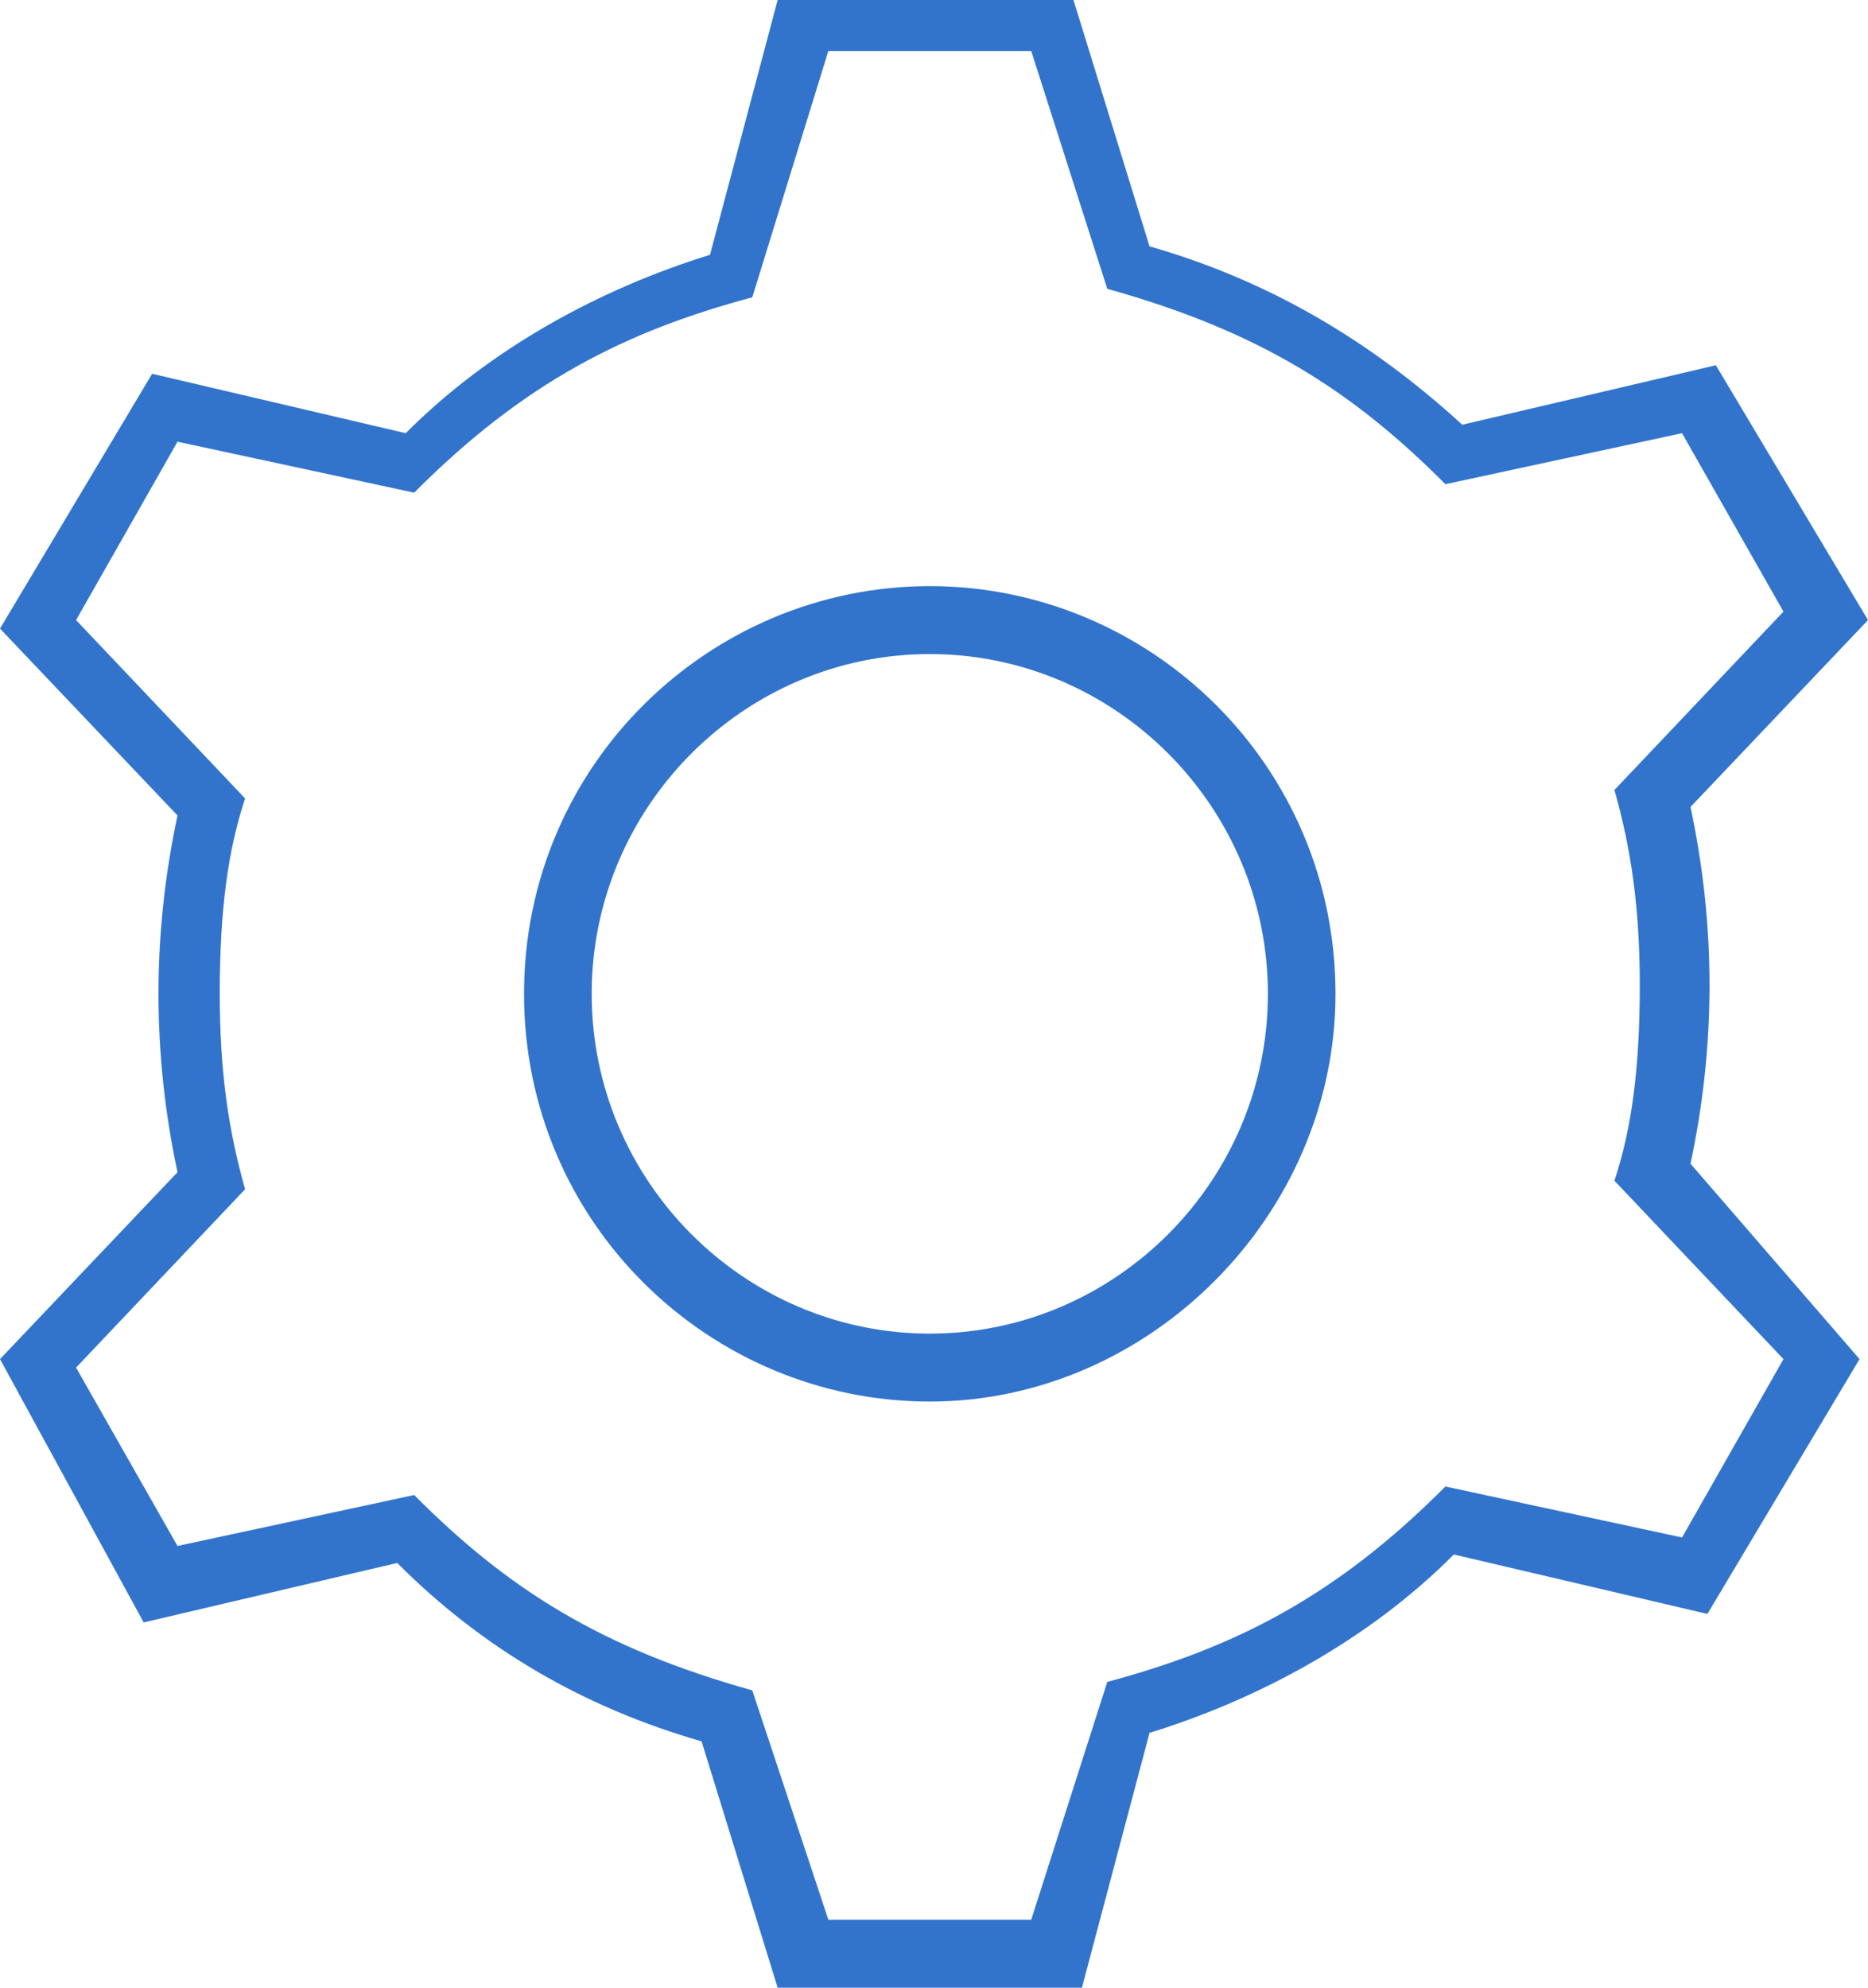 <svg width="47" height="50" viewBox="0 0 47 50" fill="none" xmlns="http://www.w3.org/2000/svg">
<path d="M27.222 50H19.566L17.652 43.803C14.674 42.949 12.122 41.453 9.995 39.316L3.615 40.812L0 34.188L4.466 29.487C3.828 26.496 3.828 23.504 4.466 20.513L0 15.812L3.828 9.402L10.208 10.897C12.335 8.761 15.1 7.265 17.864 6.41L19.566 0H27.009L28.923 6.197C31.901 7.051 34.453 8.547 36.792 10.684L43.172 9.188L47 15.598L42.534 20.299C43.172 23.291 43.172 26.282 42.534 29.273L46.787 34.188L42.959 40.598L36.579 39.103C34.453 41.239 31.688 42.735 28.923 43.59L27.222 50ZM20.842 48.291H25.946L27.86 42.308C31.05 41.453 33.602 40.171 36.367 37.393L42.321 38.675L44.873 34.188L40.62 29.701C41.045 28.419 41.258 26.923 41.258 24.786C41.258 22.863 41.045 21.367 40.62 19.872L44.873 15.385L42.321 10.897L36.367 12.18C34.027 9.829 31.688 8.333 27.86 7.265L25.946 1.282H20.842L18.928 7.479C15.738 8.333 13.185 9.615 10.421 12.393L4.466 11.111L1.914 15.598L6.167 20.085C5.742 21.367 5.529 22.863 5.529 25C5.529 26.923 5.742 28.419 6.167 29.915L1.914 34.402L4.466 38.889L10.421 37.607C12.76 39.957 15.1 41.453 18.928 42.521L20.842 48.291ZM23.394 35.256C17.864 35.256 13.185 30.769 13.185 25C13.185 19.231 17.864 14.744 23.394 14.744C28.923 14.744 33.602 19.231 33.602 25C33.602 30.556 28.923 35.256 23.394 35.256ZM23.394 16.453C18.715 16.453 14.887 20.299 14.887 25C14.887 29.701 18.715 33.547 23.394 33.547C28.072 33.547 31.901 29.701 31.901 25C31.901 20.299 28.072 16.453 23.394 16.453Z" fill="#3274CC"/>
</svg>
